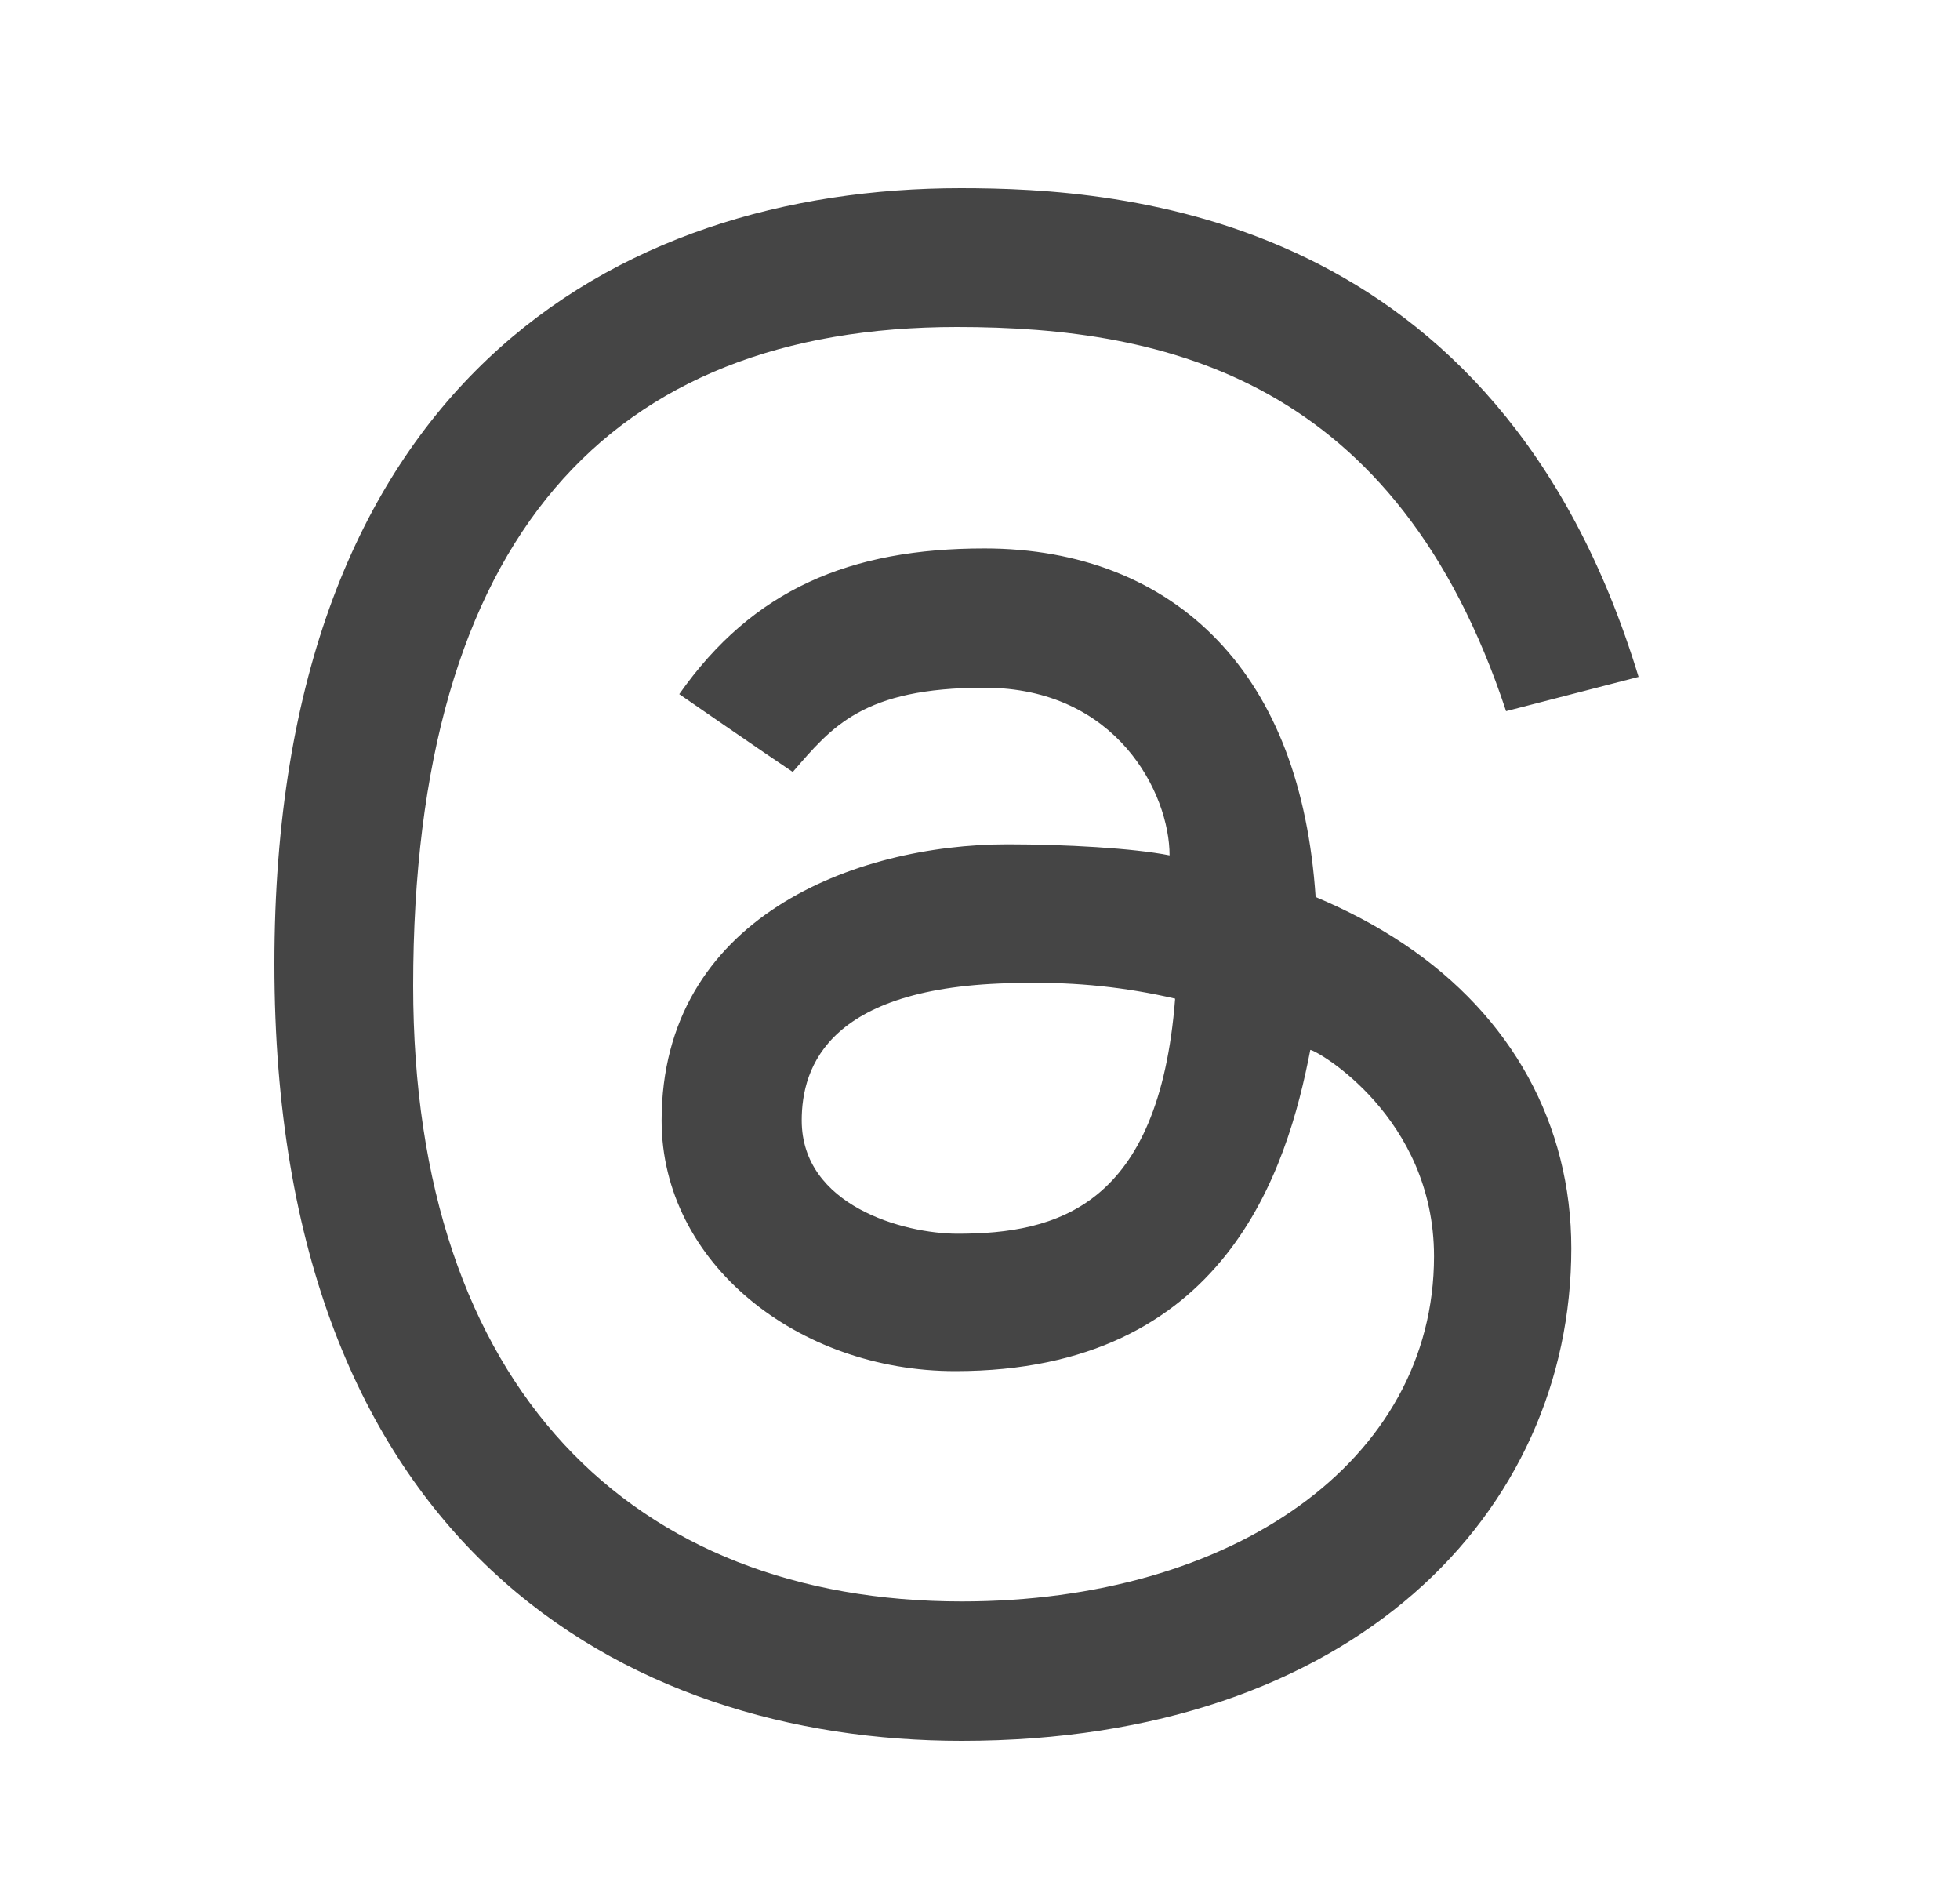 <svg width="25" height="24" viewBox="0 0 25 24" fill="none" xmlns="http://www.w3.org/2000/svg">
<path d="M10.113 9.845C9.778 9.622 8.664 8.852 8.664 8.852C9.604 7.515 10.843 6.994 12.557 6.994C13.768 6.994 14.798 7.398 15.532 8.167C16.267 8.935 16.686 10.034 16.781 11.439C17.189 11.61 17.564 11.809 17.906 12.038C19.284 12.96 20.042 14.339 20.042 15.92C20.042 19.281 17.276 22.2 12.267 22.2C7.967 22.2 3.5 19.709 3.5 12.293C3.5 4.917 7.828 2.4 12.255 2.4C14.3 2.4 19.098 2.701 20.9 8.632L19.21 9.069C17.813 4.843 14.888 4.17 12.207 4.17C7.777 4.17 5.27 6.856 5.27 12.572C5.27 17.699 8.071 20.422 12.267 20.422C15.719 20.422 18.291 18.636 18.291 16.021C18.291 14.242 16.79 13.389 16.713 13.389C16.419 14.916 15.634 17.485 12.184 17.485C10.173 17.485 8.439 16.102 8.439 14.29C8.439 11.704 10.905 10.767 12.851 10.767C13.58 10.767 14.46 10.816 14.918 10.908C14.918 10.12 14.247 8.77 12.557 8.77C11.003 8.77 10.61 9.271 10.112 9.844L10.113 9.845ZM13.09 12.535C10.555 12.535 10.226 13.612 10.226 14.288C10.226 15.374 11.523 15.733 12.215 15.733C13.483 15.733 14.784 15.384 14.989 12.735C14.367 12.59 13.729 12.523 13.09 12.535Z" fill="#454545"/>
</svg>
